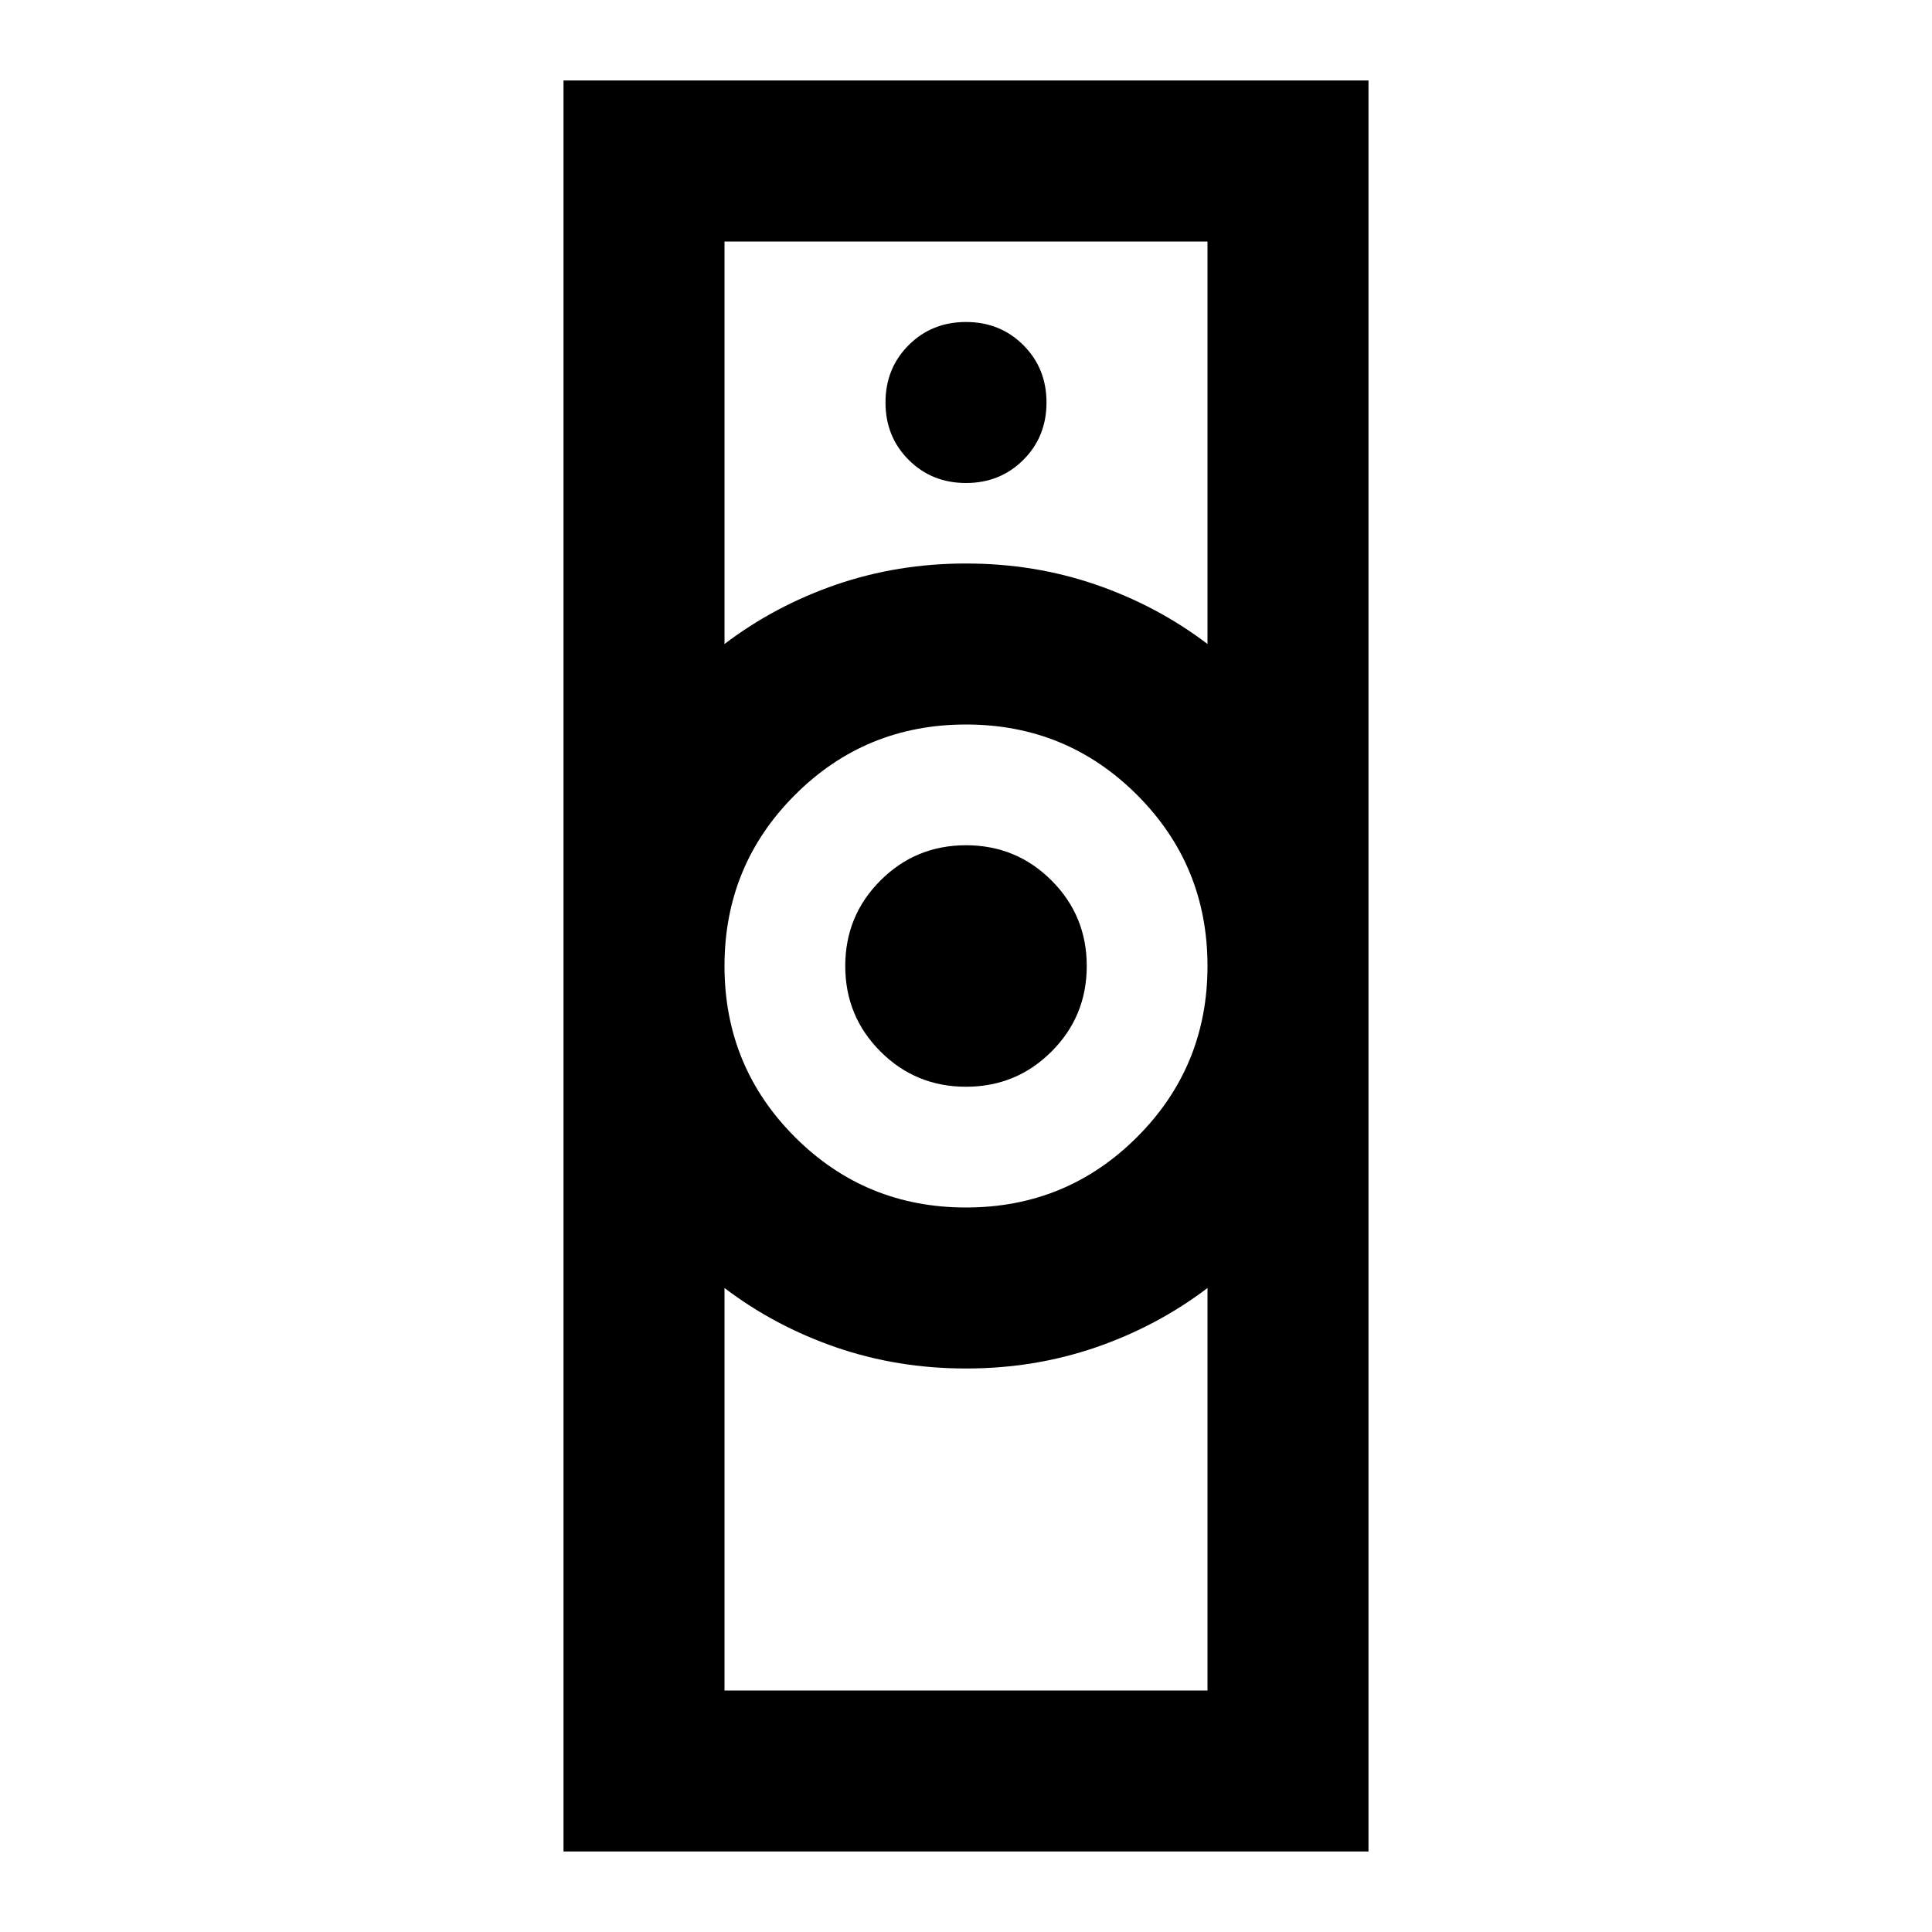 <svg xmlns="http://www.w3.org/2000/svg" height="24" viewBox="0 -960 960 960" width="24"><path d="M360-120h240v-200q-25 19-55.5 29.5T480-280q-34 0-64.5-10.5T360-320v200Zm120-240q50 0 85-35t35-85q0-50-35-85t-85-35q-50 0-85 35t-35 85q0 50 35 85t85 35ZM360-640q25-19 55.5-29.5T480-680q34 0 64.5 10.5T600-640v-200H360v200ZM280-40v-880h400v880H280Zm200-380q-25 0-42.5-17.5T420-480q0-25 17.5-42.5T480-540q25 0 42.5 17.5T540-480q0 25-17.5 42.5T480-420Zm0-300q17 0 28.5-11.5T520-760q0-17-11.5-28.5T480-800q-17 0-28.5 11.5T440-760q0 17 11.5 28.5T480-720Zm0 440Zm0-400Z"/></svg>
